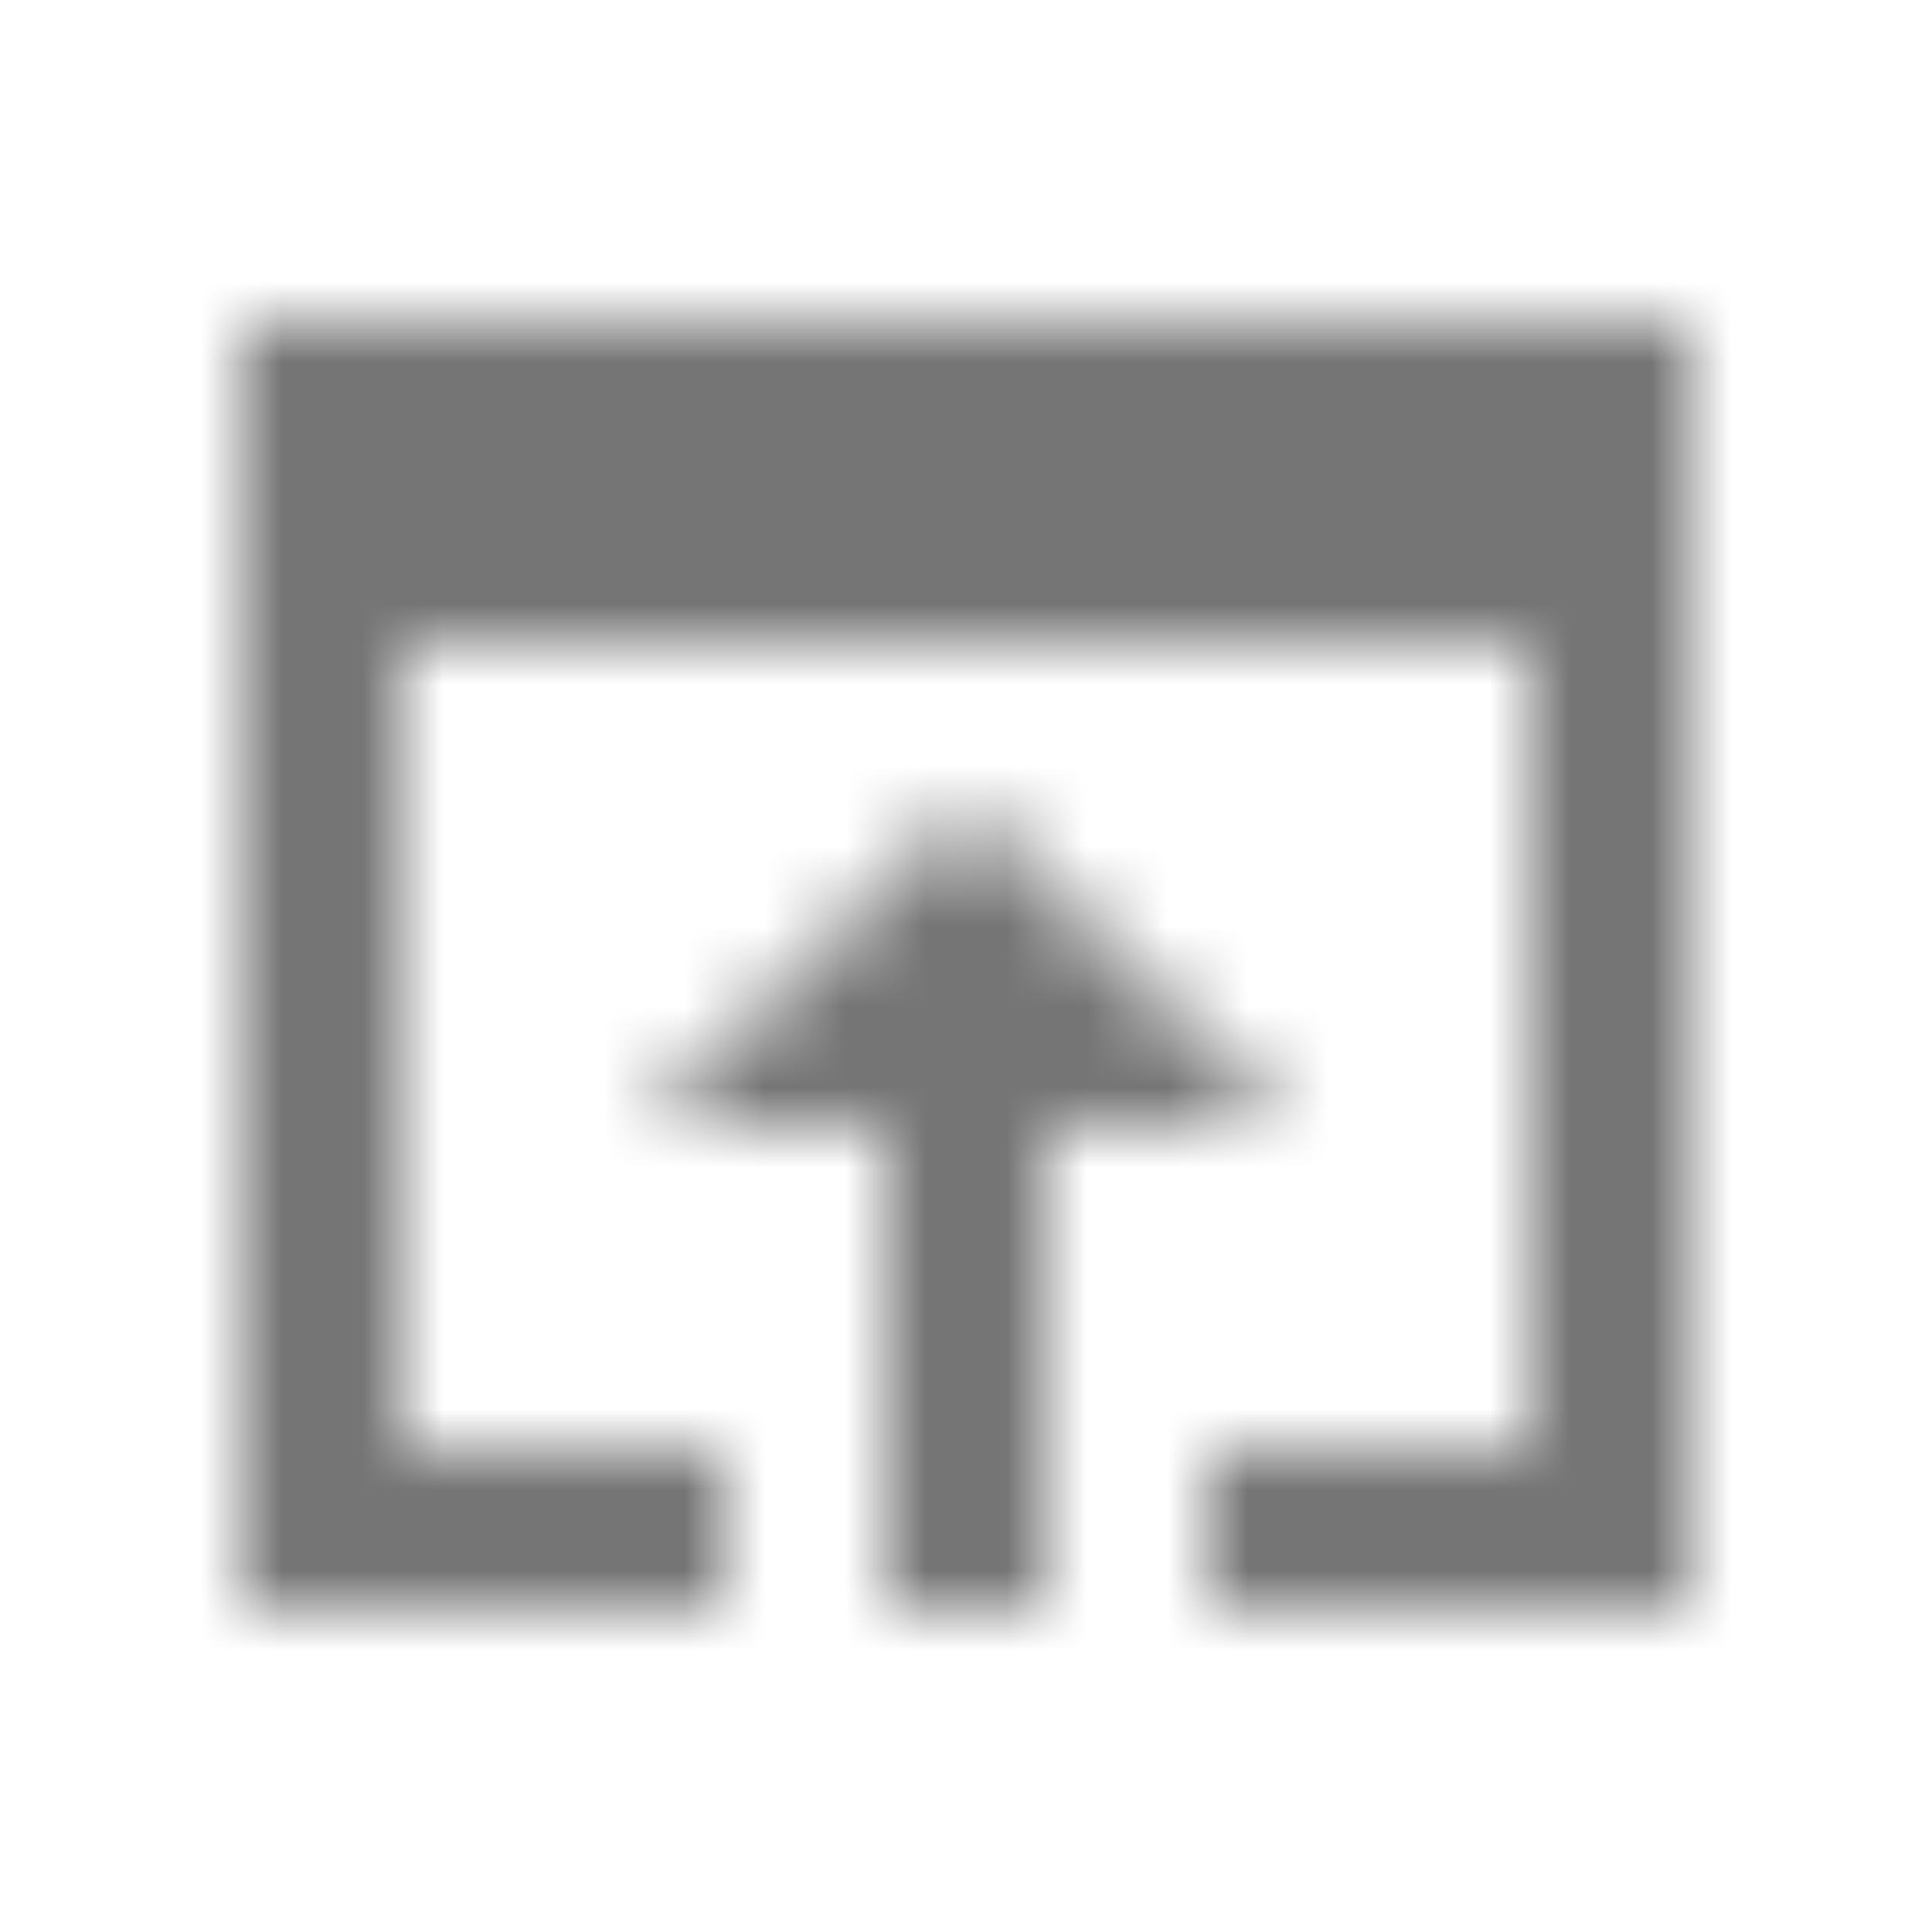 <?xml version="1.0" encoding="UTF-8"?>
<svg width="24px" height="24px" viewBox="0 0 24 24" version="1.1" xmlns="http://www.w3.org/2000/svg" xmlns:xlink="http://www.w3.org/1999/xlink">
    <!-- Generator: Sketch 50 (54983) - http://www.bohemiancoding.com/sketch -->
    <title>icon/action/open_in_browser_24px_sharp</title>
    <desc>Created with Sketch.</desc>
    <defs>
        <path d="M3,4 L3,20 L9,20 L9,18 L5,18 L5,8 L19,8 L19,18 L15,18 L15,20 L21,20 L21,4 L3,4 Z M12,10 L8,14 L11,14 L11,20 L13,20 L13,14 L16,14 L12,10 Z" id="path-1"></path>
    </defs>
    <g id="icon/action/open_in_browser_24px" stroke="none" stroke-width="1" fill="none" fill-rule="evenodd">
        <mask id="mask-2" fill="white">
            <use xlink:href="#path-1"></use>
        </mask>
        <g fill-rule="nonzero"></g>
        <g id="✱-/-Color-/-Icons-/-Black-/-Inactive" mask="url(#mask-2)" fill="#000000" fill-opacity="0.54">
            <rect id="Rectangle" x="0" y="0" width="24" height="24"></rect>
        </g>
    </g>
</svg>
